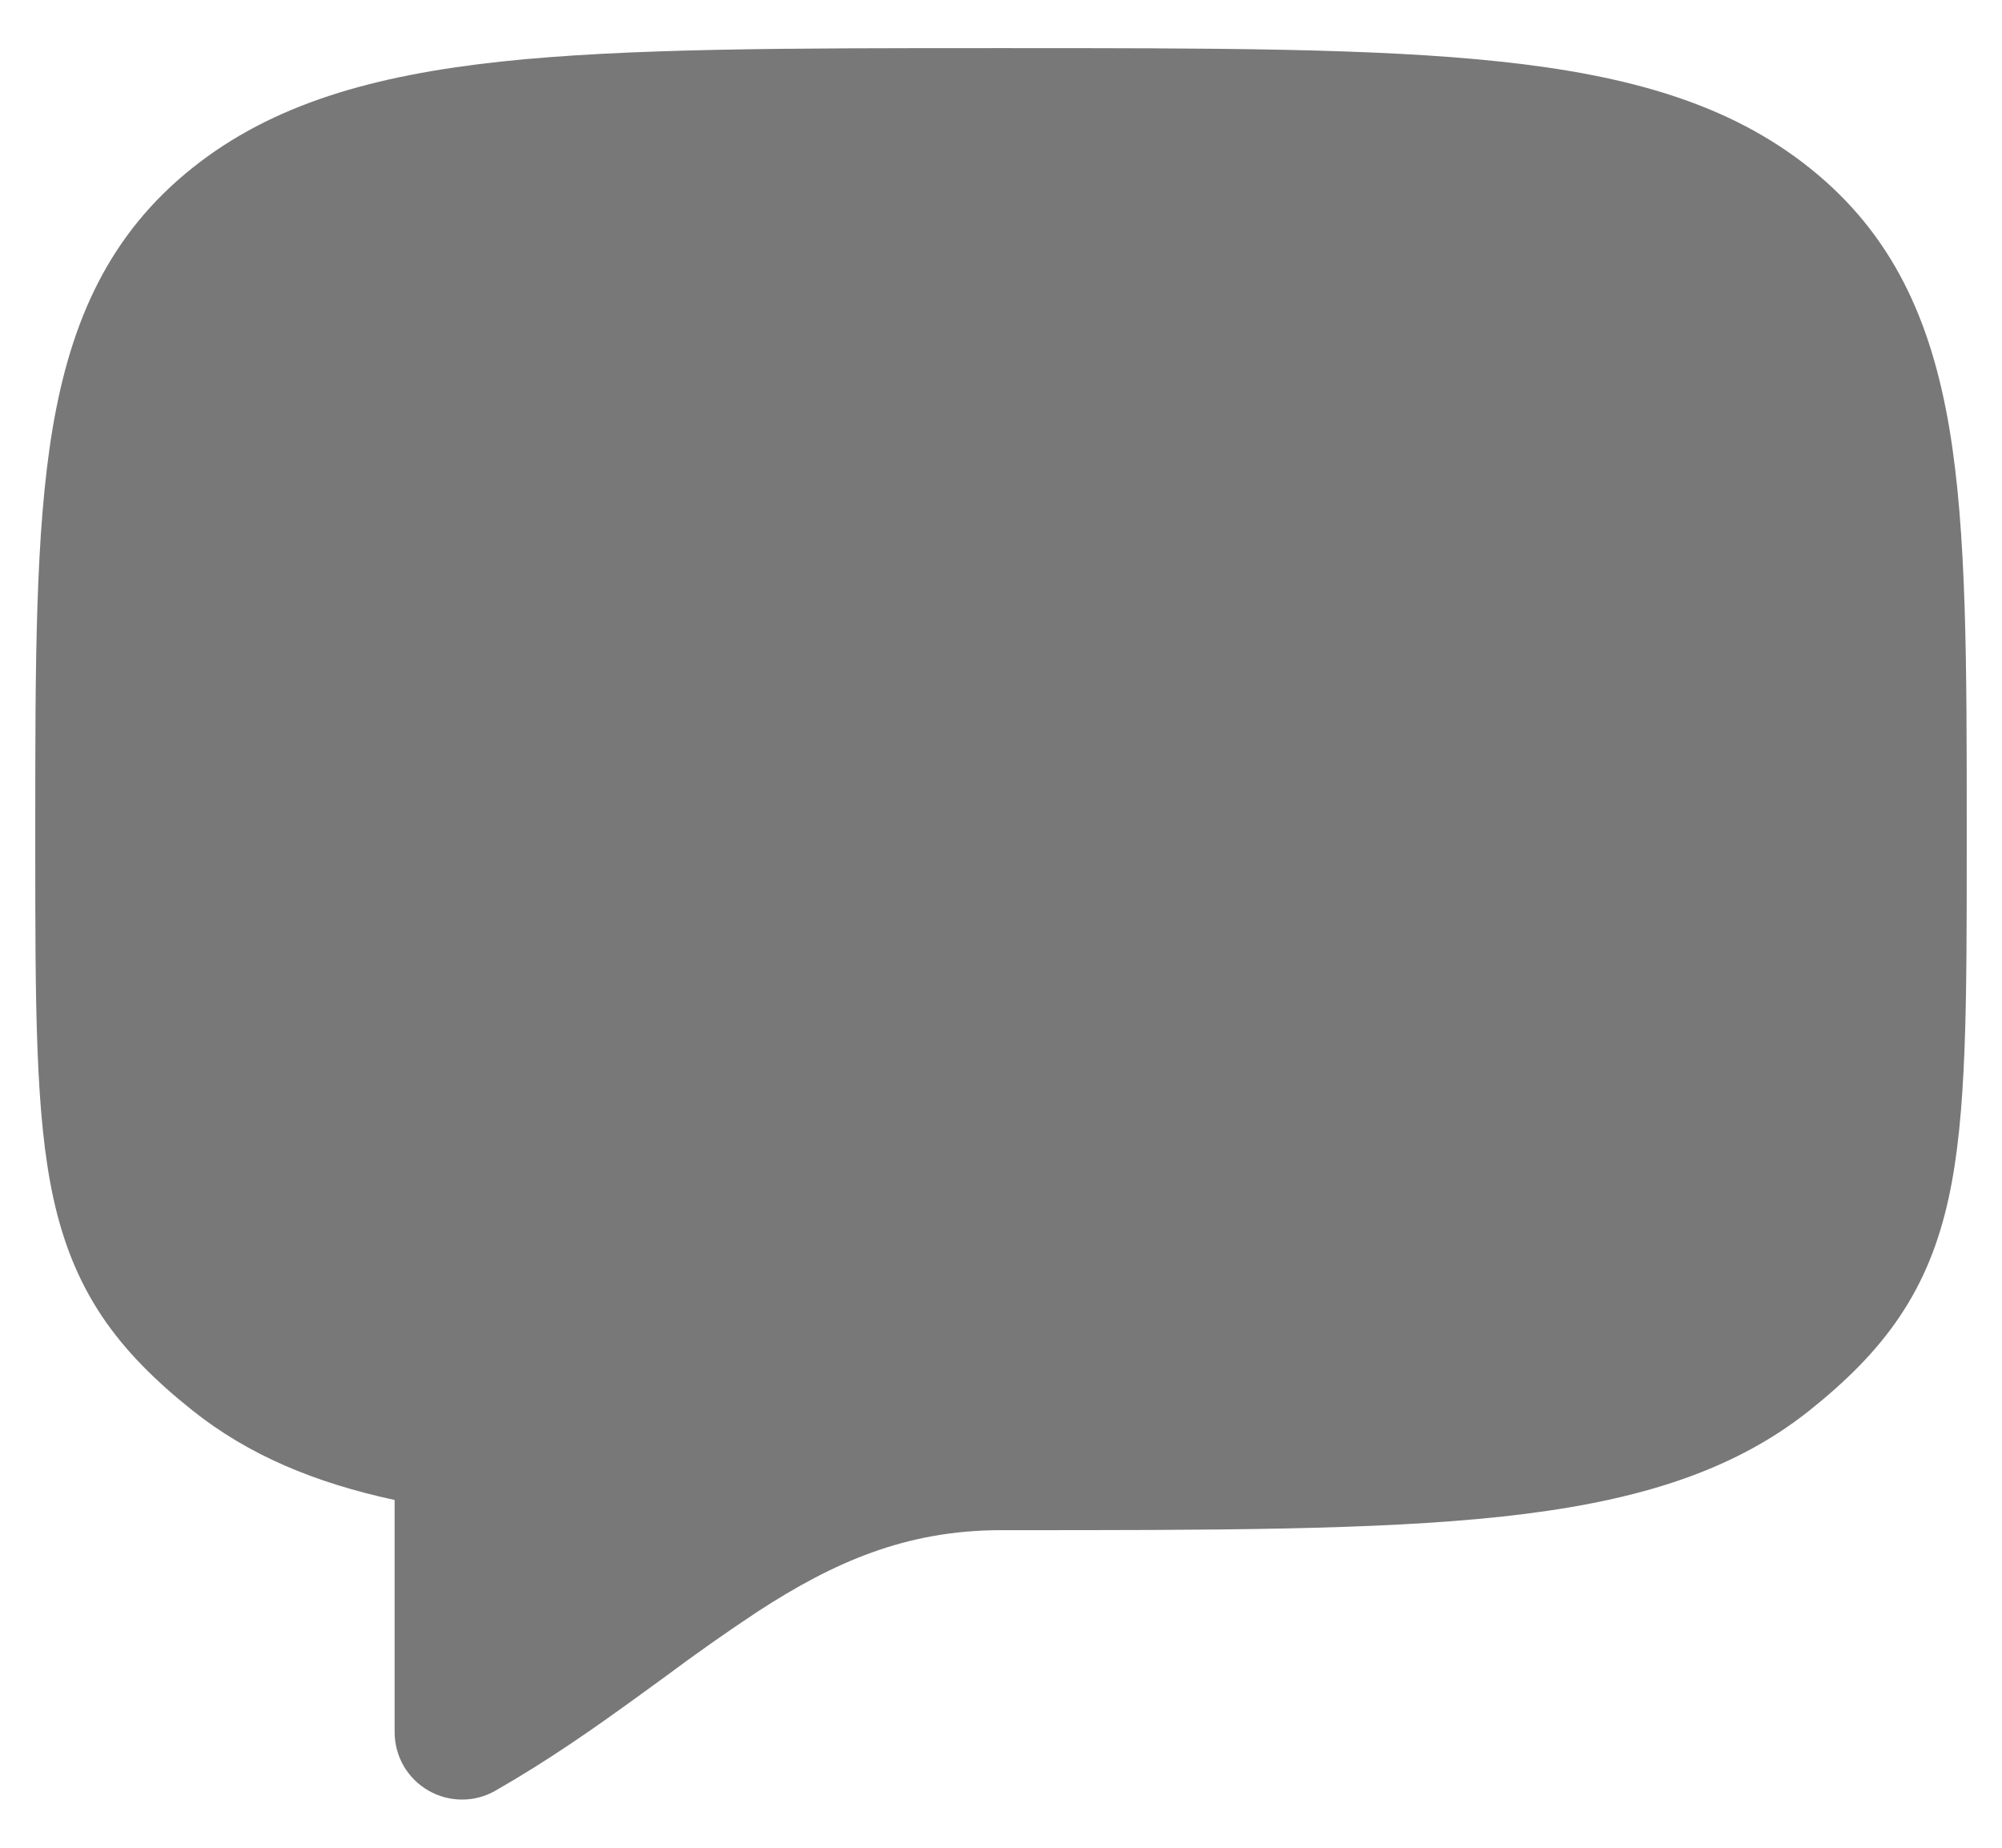 <svg width="26" height="24" viewBox="0 0 26 24" fill="none" xmlns="http://www.w3.org/2000/svg">
<path d="M12.945 0.625C10.242 0.625 8.141 0.625 6.505 0.8C4.851 0.979 3.541 1.348 2.495 2.184C1.422 3.042 0.92 4.159 0.683 5.567C0.458 6.911 0.458 8.621 0.458 10.754V10.967C0.458 13.046 0.458 14.485 0.692 15.557C0.818 16.135 1.016 16.636 1.327 17.101C1.635 17.558 2.027 17.943 2.495 18.316C3.231 18.905 4.099 19.261 5.125 19.483V22.5C5.125 22.653 5.166 22.804 5.242 22.937C5.319 23.069 5.429 23.18 5.562 23.256C5.694 23.333 5.845 23.374 5.998 23.374C6.151 23.375 6.302 23.335 6.435 23.258C7.119 22.867 7.724 22.442 8.278 22.04L8.633 21.782C9.028 21.487 9.431 21.203 9.842 20.931C10.826 20.291 11.767 19.875 13 19.875H13.055C15.758 19.875 17.859 19.875 19.495 19.7C21.149 19.521 22.459 19.152 23.505 18.316C23.971 17.943 24.364 17.558 24.671 17.101C24.984 16.636 25.182 16.135 25.308 15.557C25.542 14.485 25.542 13.046 25.542 10.967V10.754C25.542 8.621 25.542 6.911 25.317 5.568C25.08 4.159 24.578 3.042 23.505 2.184C22.459 1.347 21.149 0.979 19.495 0.801C17.859 0.625 15.758 0.625 13.055 0.625H12.945Z" fill="#333333" fill-opacity="0.66"/>
</svg>
